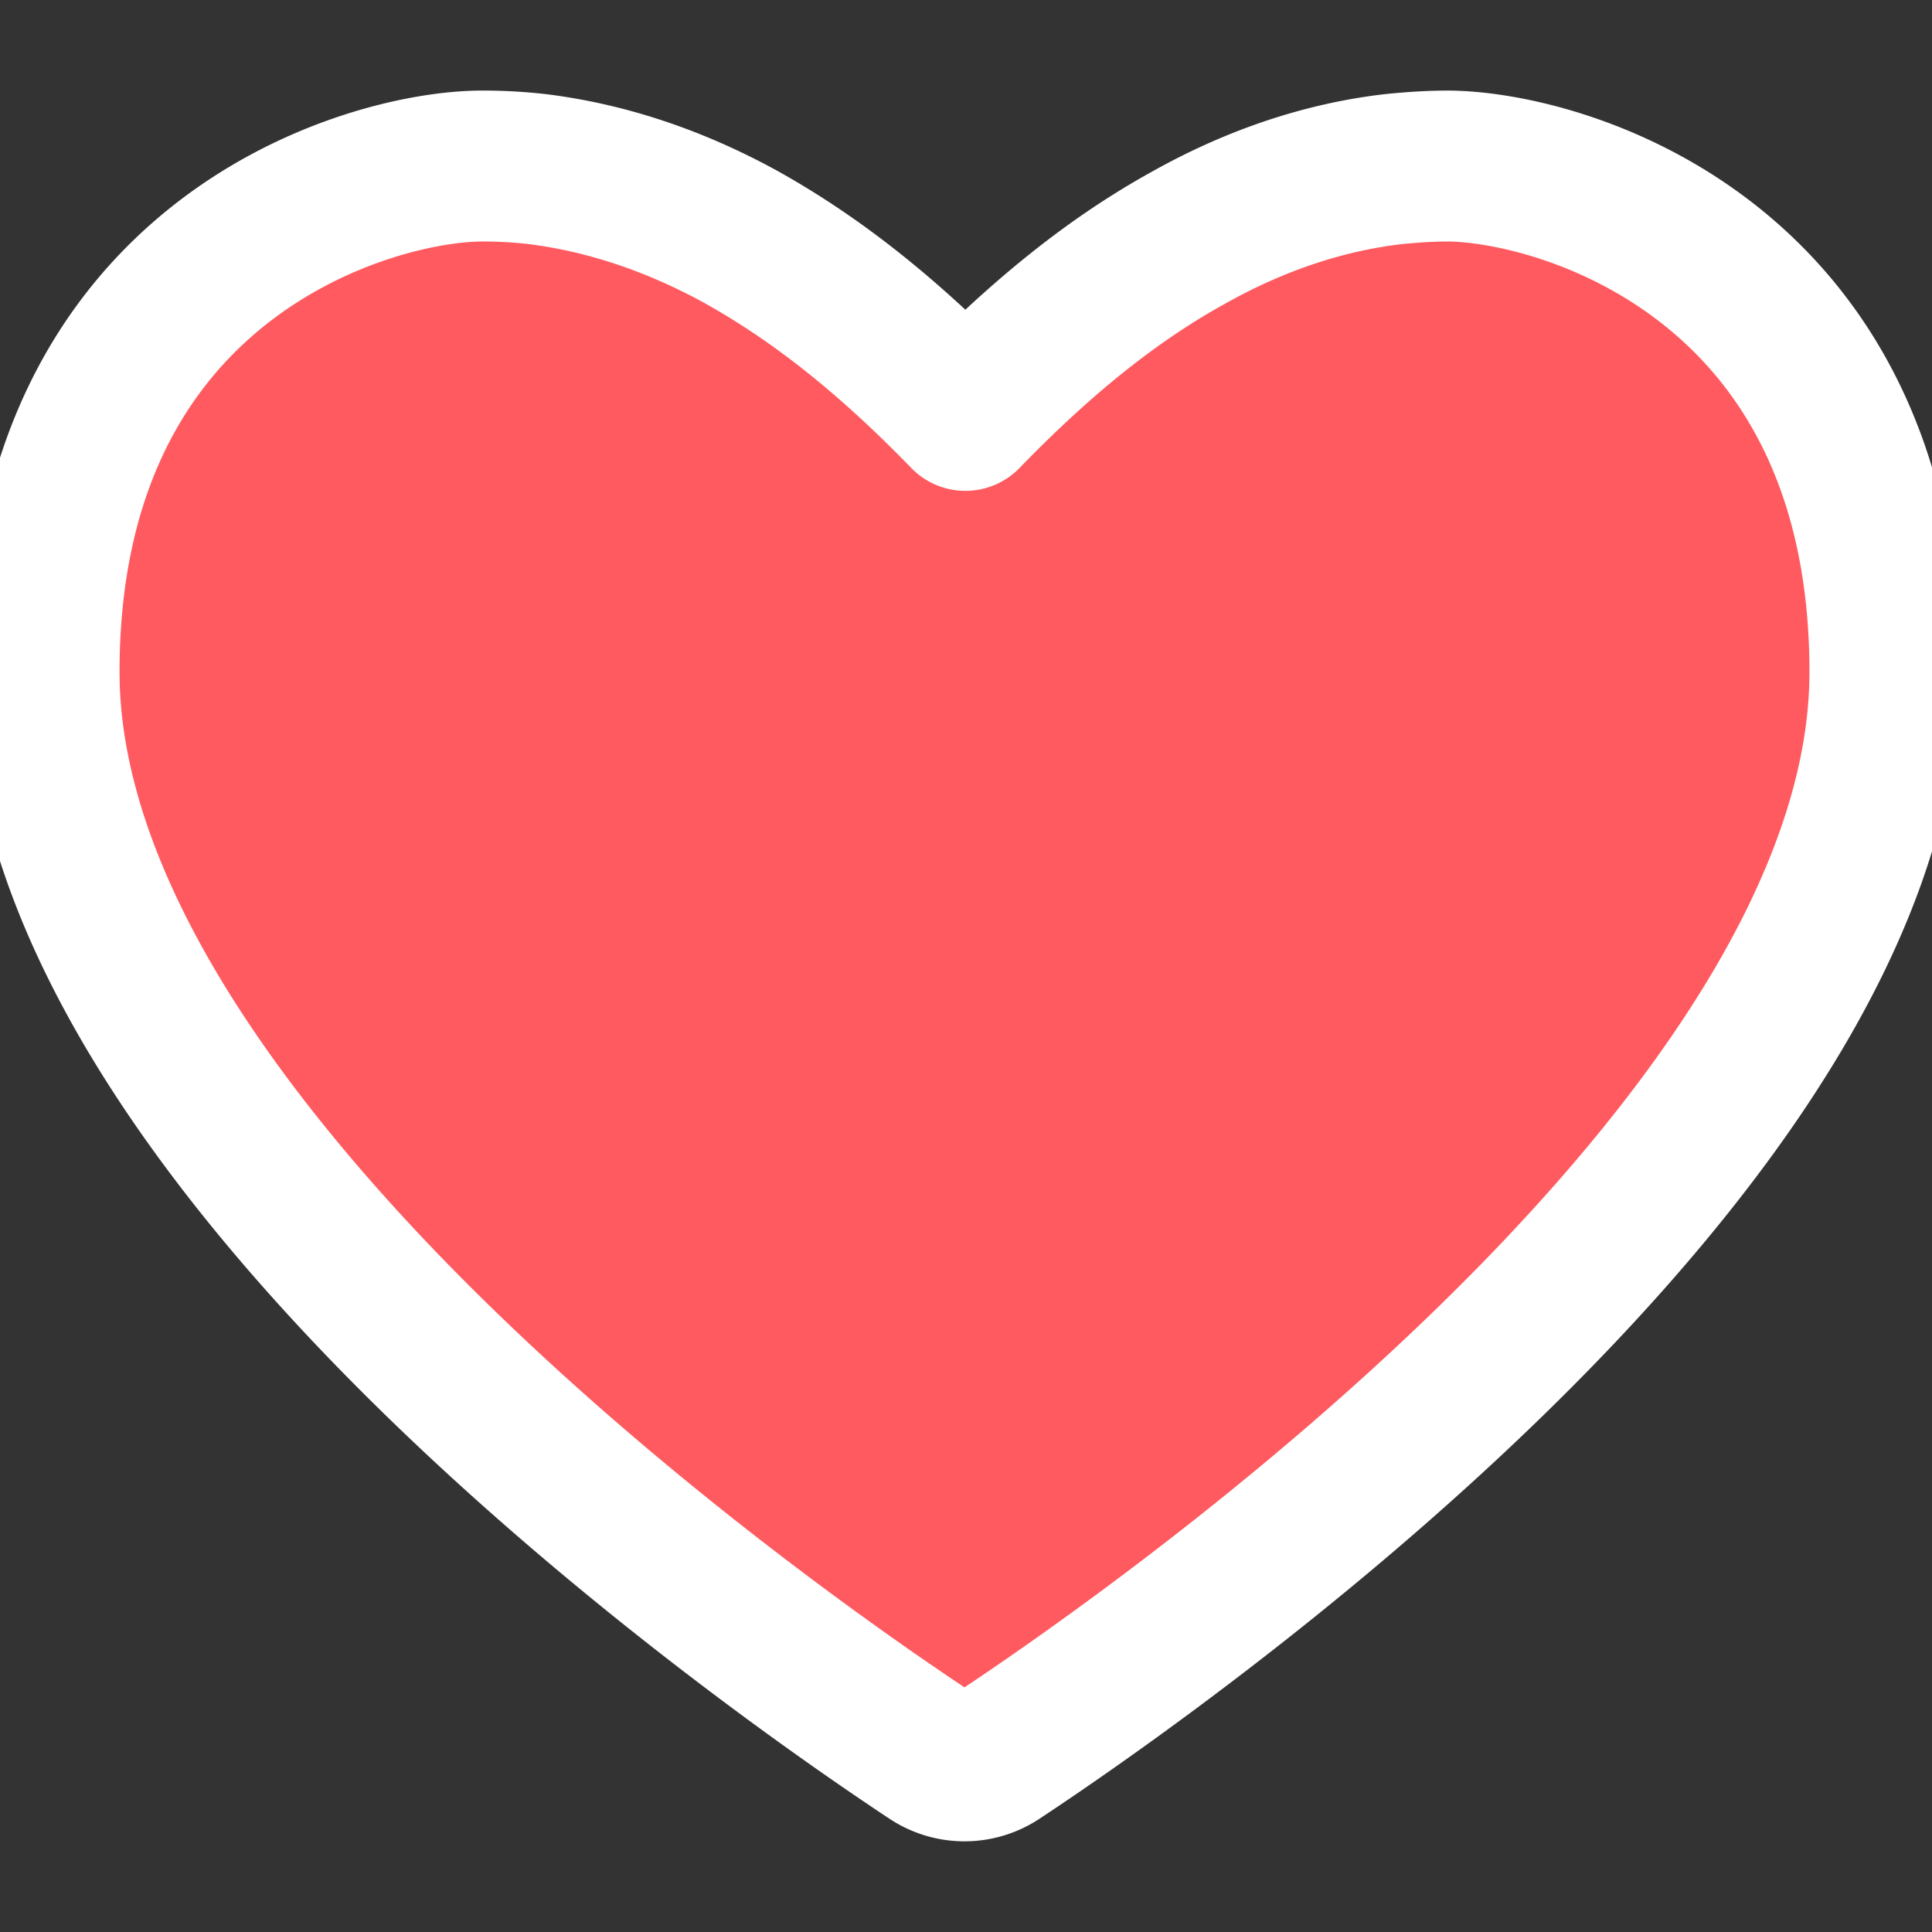 <svg xmlns="http://www.w3.org/2000/svg"
     viewBox="0 0 32 32" fill="#FF5A5F" fill-opacity="1.0" stroke="#ffffff" stroke-width="2.5" focusable="false"
     stroke-linecap="round" stroke-linejoin="round" style="height: 24px; width: 24px; display: block; overflow: visible;">
    <rect x="0" y="0" width="32" height="32" fill="#333333" stroke="none"/>
    <g>
        <path d="m23.99 2.75c-.3 0-.6.02-.9.05-1.14.13-2.29.51-3.41 1.14-1.23.68-2.41 1.62-3.69 2.94-1.28-1.32-2.46-2.25-3.69-2.94-1.12-.62-2.27-1-3.41-1.14a7.96 7.96 0 0 0 -.9-.05c-1.88 0-7.26 1.54-7.26 8.38 0 7.86 12.24 16.33 14.69 17.95a1 1 0 0 0 1.11 0c2.45-1.62 14.69-10.09 14.69-17.95 0-6.84-5.37-8.38-7.26-8.38" />
    </g>
</svg>